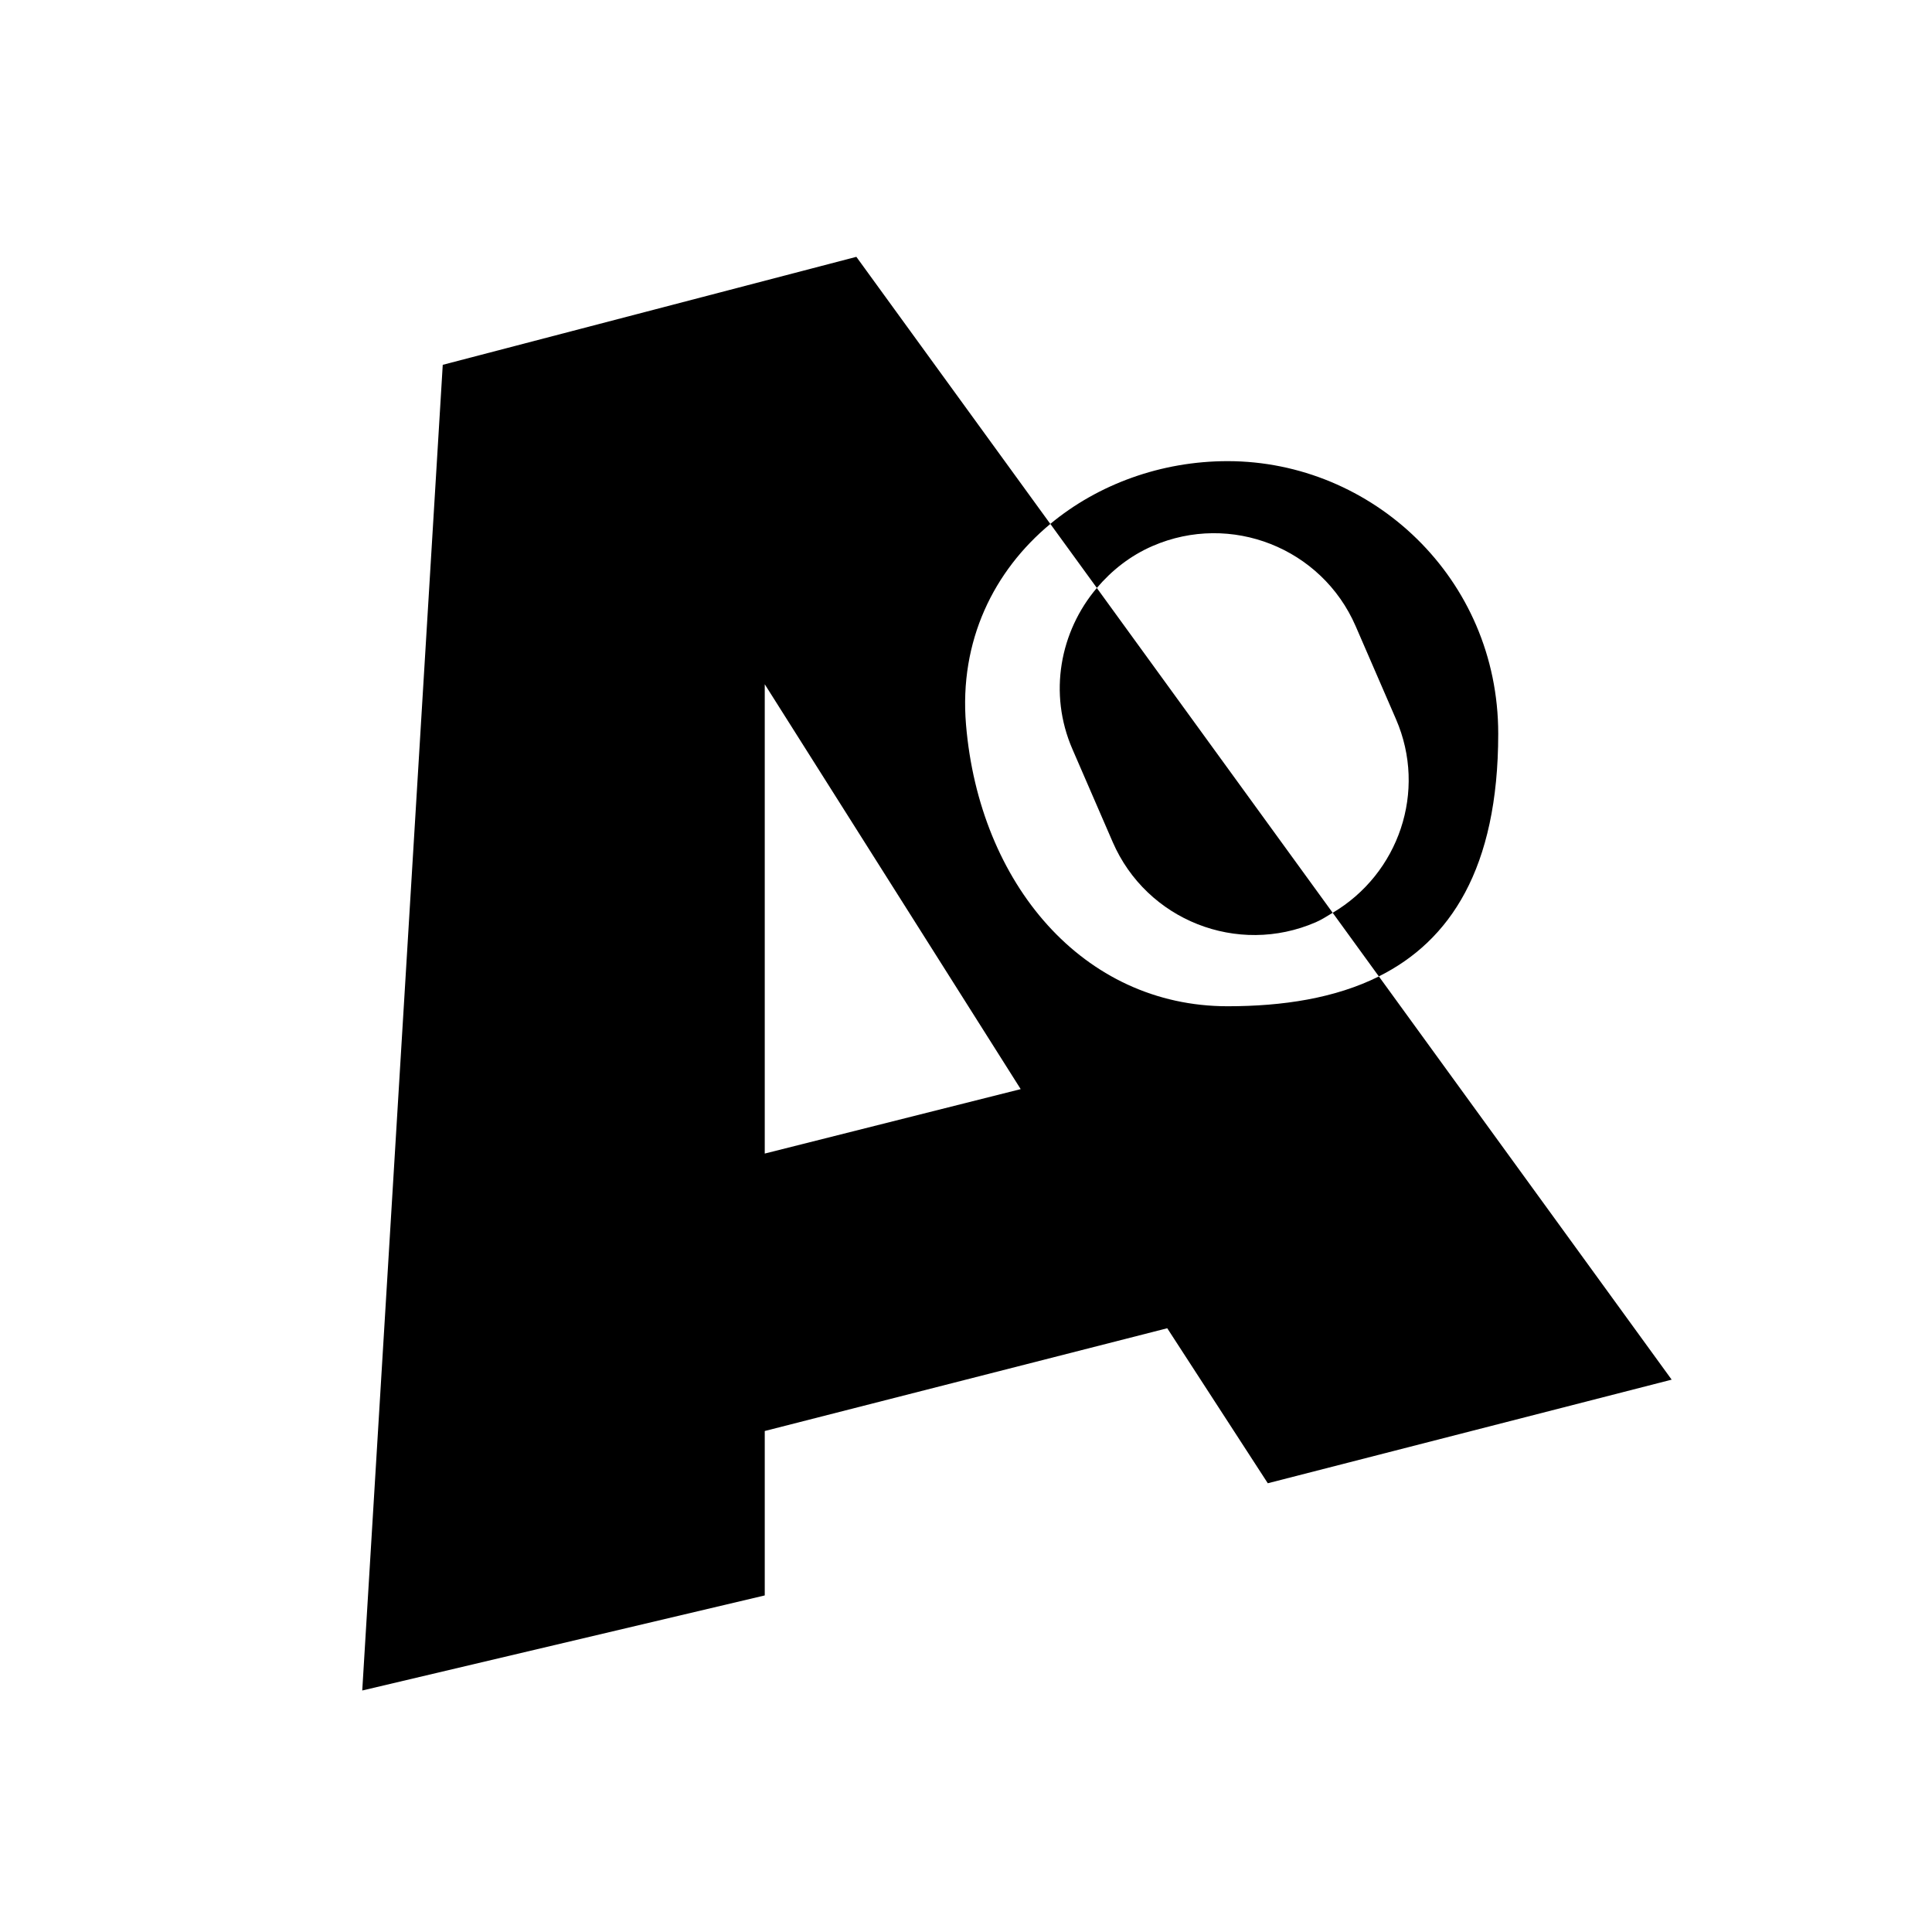 <svg xmlns="http://www.w3.org/2000/svg"  viewBox="0 0 48 48" width="1600px" height="1600px"><path d="M34.258,24.259C33.17,24.802,31.869,25,30.5,25c-3.59,0-6.17-3.043-6.5-7c-0.174-2.083,0.696-3.821,2.095-4.983 l-4.819-6.636L11,9.064L9,42l10-2.362v-4.085L29,33l2.498,3.851l10.034-2.574L34.258,24.259z M19,28.66V17l6.359,10.059L19,28.66z"/><path d="M26.643,18.61l1.002,2.311c0.843,1.943,3.101,2.835,5.045,1.992v0c0.15-0.065,0.282-0.153,0.42-0.235l-5.86-8.07 C26.336,15.687,26.042,17.224,26.643,18.61z"/><path d="M28.636,13.565c1.943-0.843,4.202,0.049,5.045,1.992l1.002,2.311c0.778,1.793,0.067,3.84-1.573,4.81l1.147,1.58 c1.765-0.881,2.966-2.673,2.966-6.03c0-3.866-3.134-6.771-6.723-6.771c-1.649,0-3.217,0.573-4.405,1.559l1.156,1.591 C27.619,14.174,28.078,13.807,28.636,13.565z"/></svg>